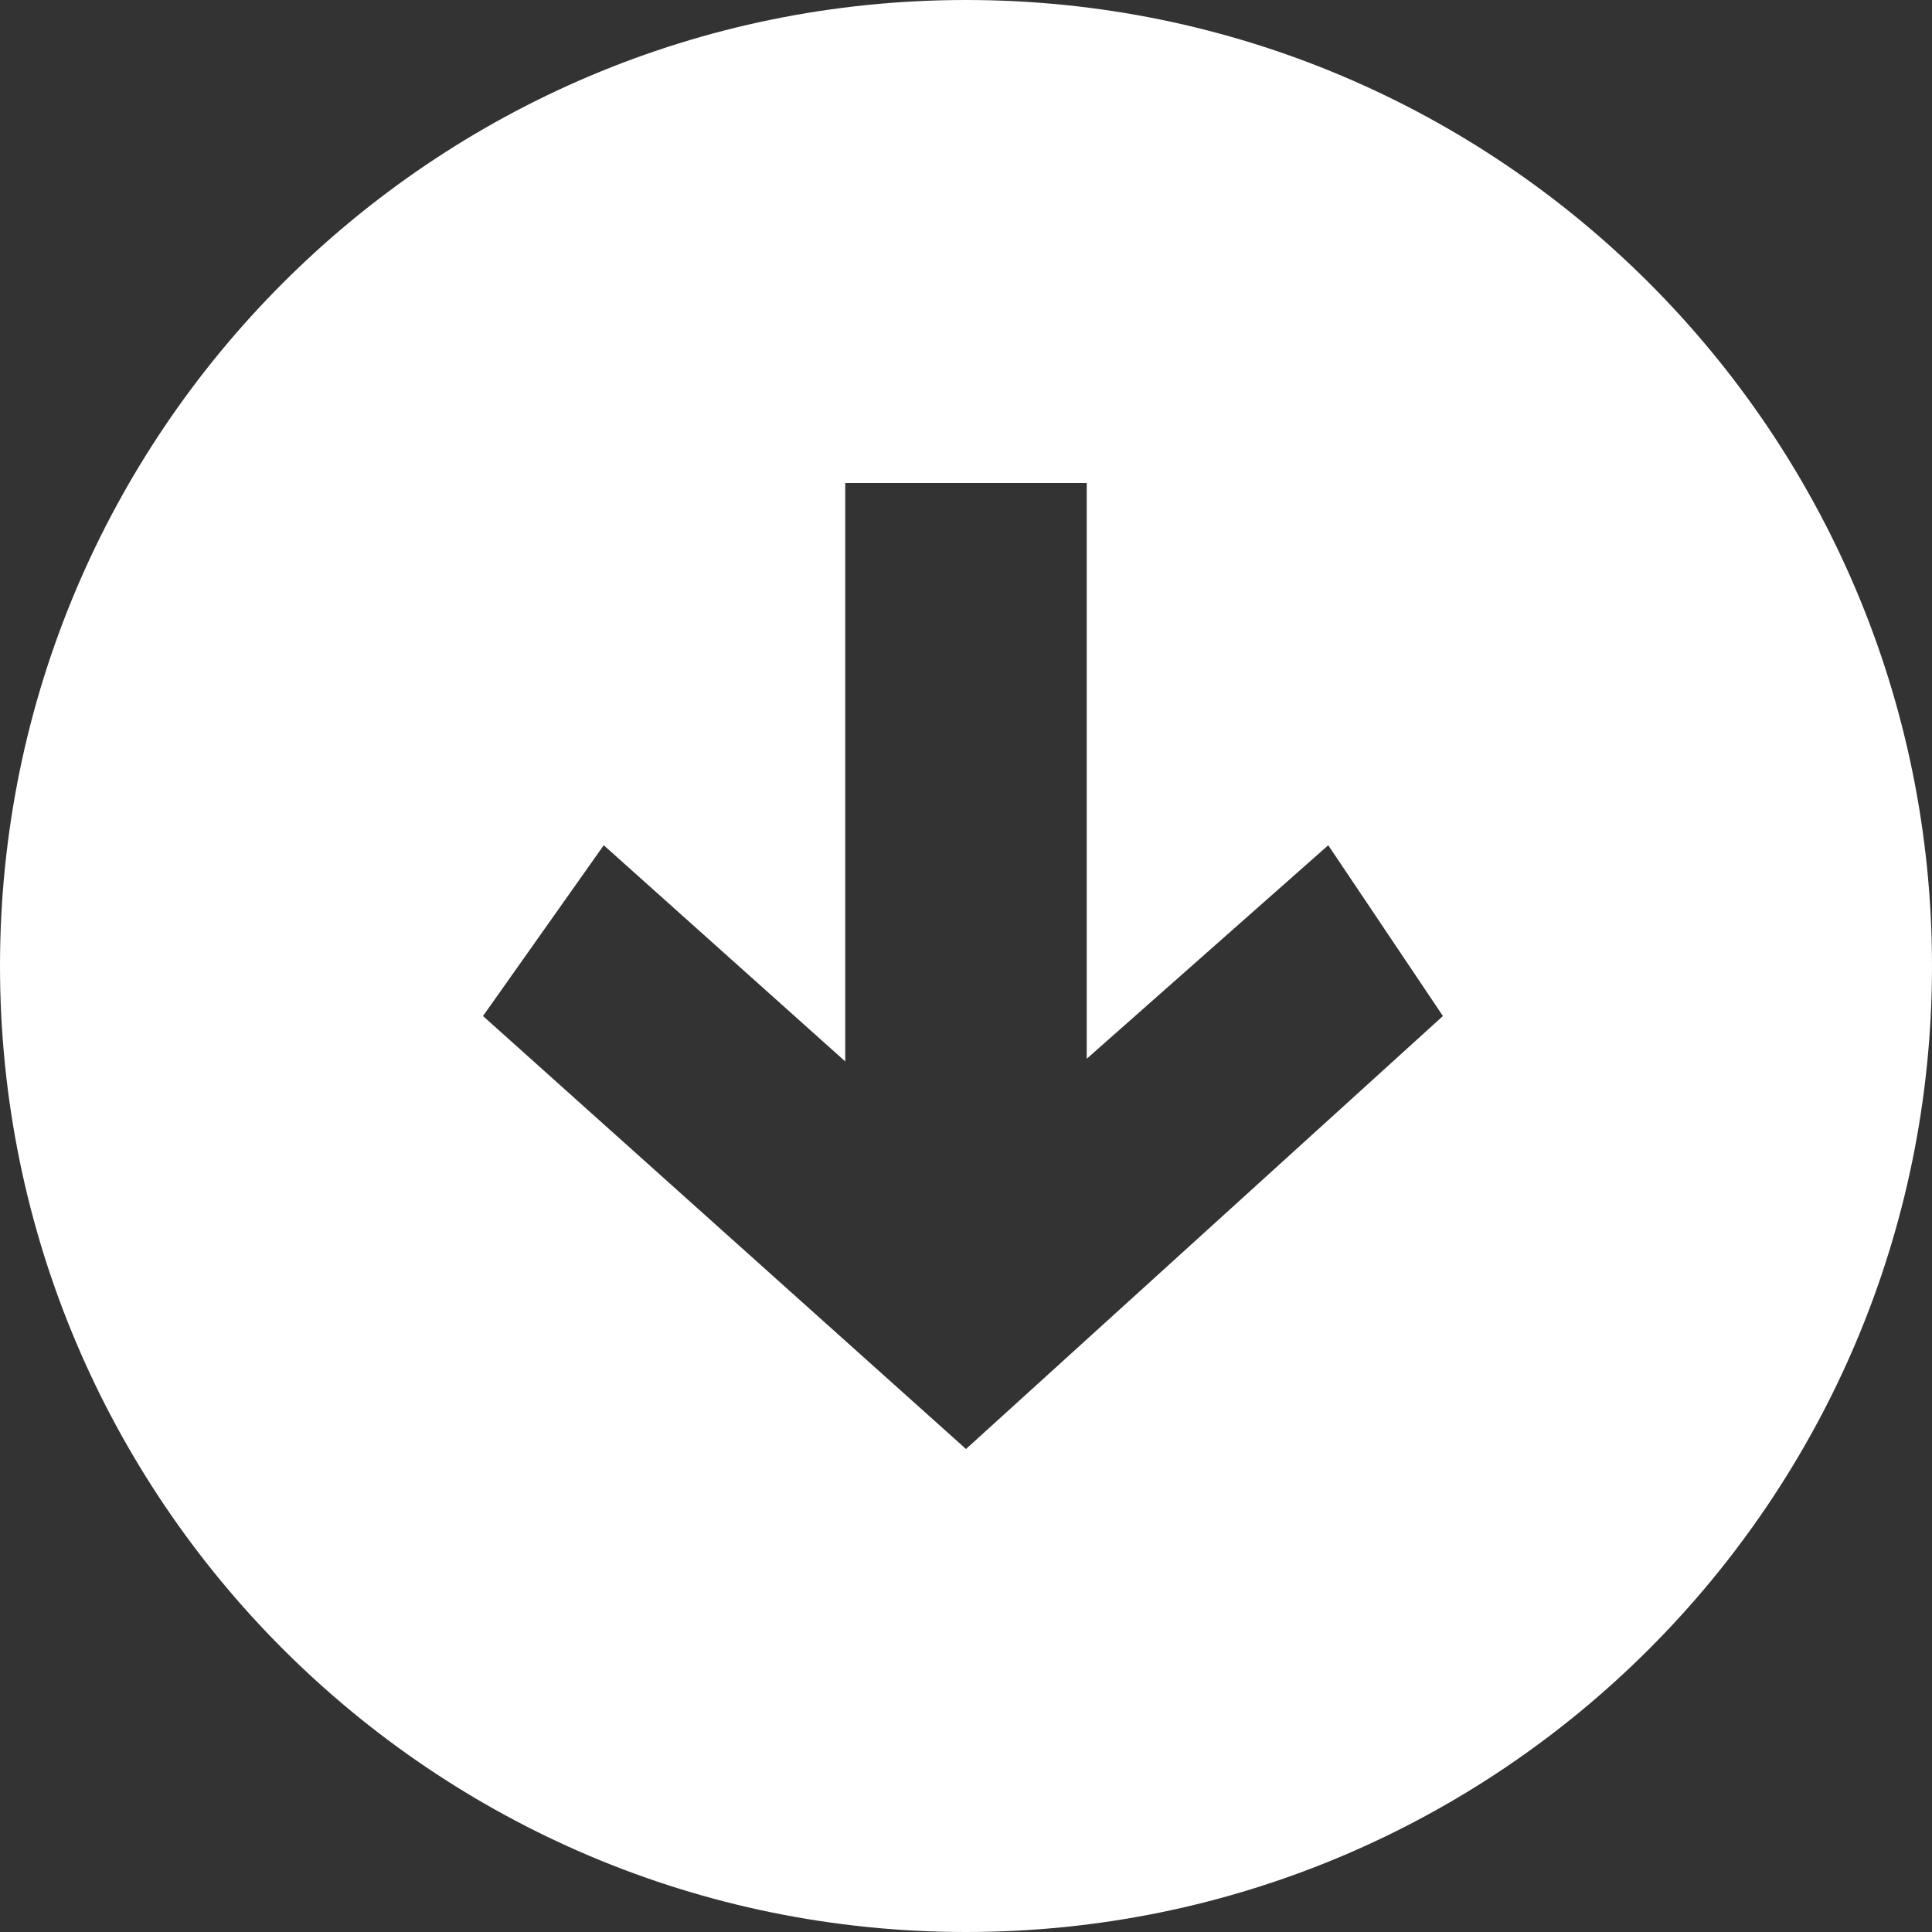 <svg xmlns="http://www.w3.org/2000/svg" width="28" height="28" viewBox="0 0 28 28">
    <rect x="0" y="0" width="28" height="28" fill="#333333" stroke="none"/>
    <path fill="#FFF" fill-rule="evenodd" d="M15.75 15.344V7h-3.5v8.383l-3.5-3.133L7 14.725 14 21l6.912-6.275-1.662-2.475-3.5 3.094zM14 28C6.268 28 0 21.732 0 14S6.268 0 14 0s14 6.268 14 14-6.268 14-14 14z"/>
</svg>
